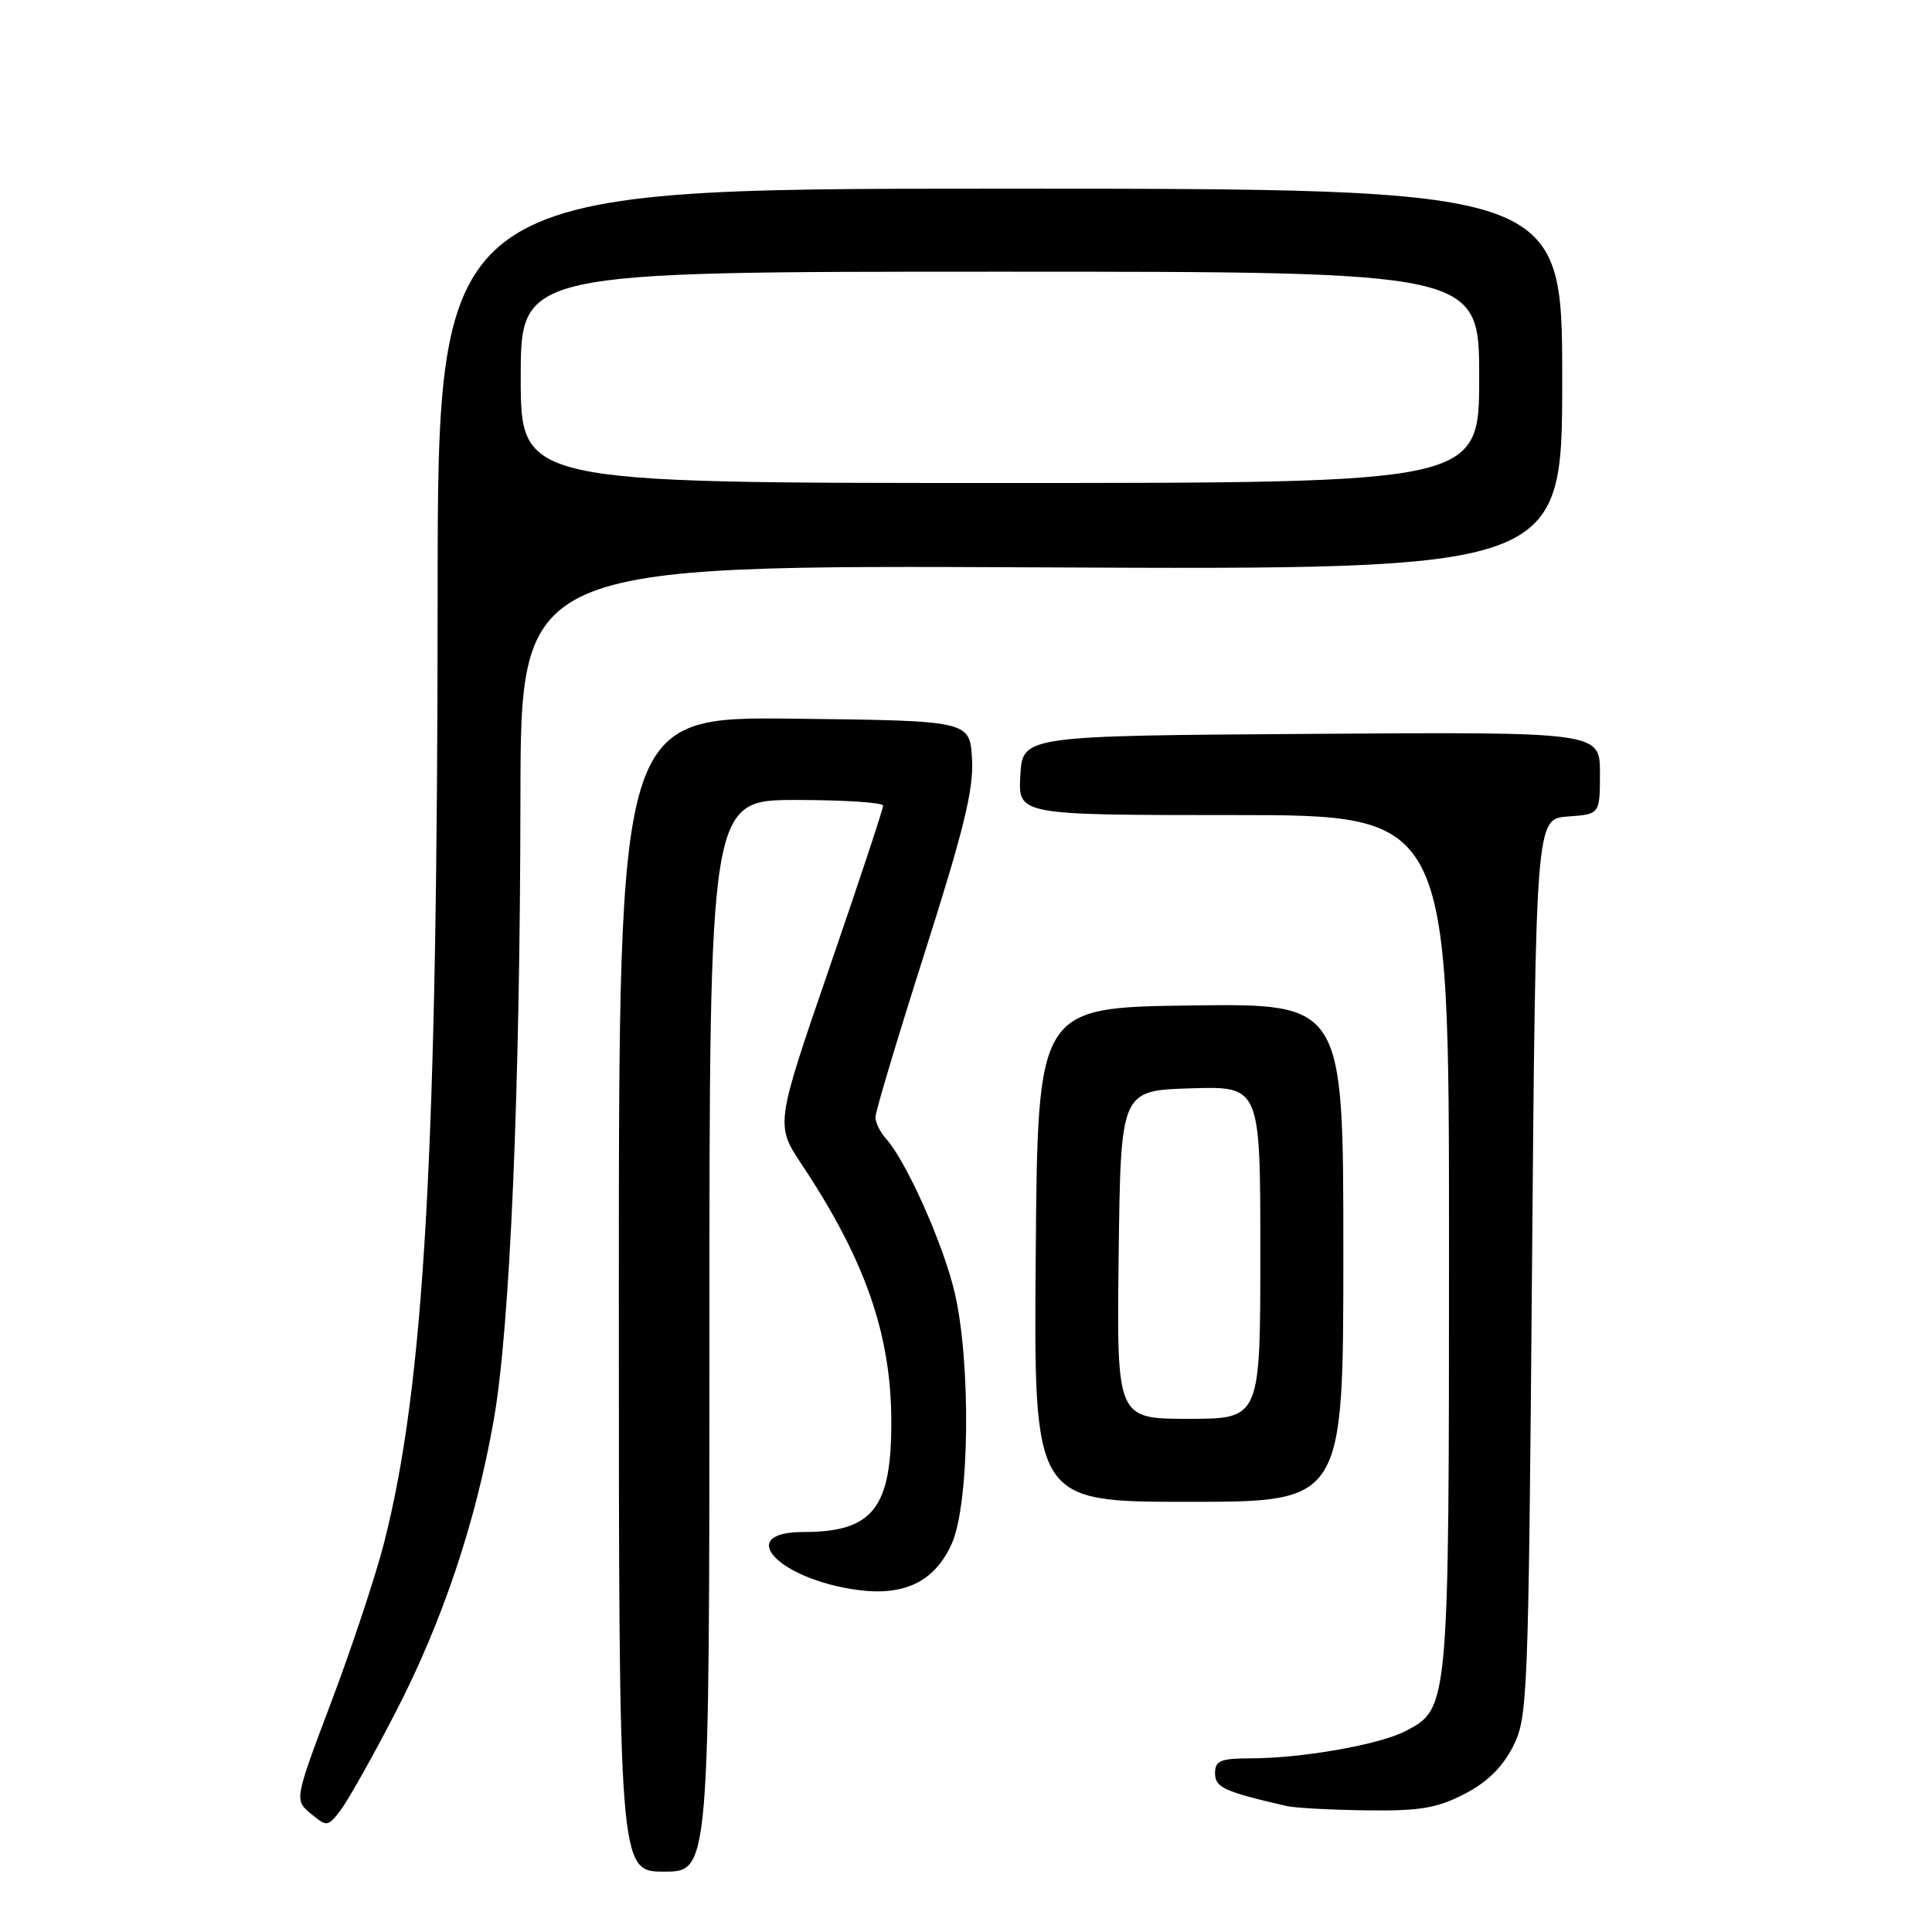 <?xml version="1.0" encoding="UTF-8" standalone="no"?>
<!DOCTYPE svg PUBLIC "-//W3C//DTD SVG 1.1//EN" "http://www.w3.org/Graphics/SVG/1.1/DTD/svg11.dtd" >
<svg xmlns="http://www.w3.org/2000/svg" xmlns:xlink="http://www.w3.org/1999/xlink" version="1.1" viewBox="0 0 256 256">
 <g >
 <path fill="currentColor"
d=" M 94.00 177.00 C 94.00 106.00 94.00 106.00 105.50 106.00 C 111.83 106.00 117.01 106.34 117.02 106.75 C 117.03 107.16 113.82 116.85 109.89 128.27 C 102.74 149.04 102.74 149.04 106.27 154.35 C 114.59 166.88 118.02 176.66 118.10 188.03 C 118.18 199.83 115.71 203.00 106.45 203.00 C 97.30 203.00 103.09 209.23 113.58 210.67 C 119.84 211.52 123.83 209.58 126.10 204.58 C 128.48 199.35 128.69 180.55 126.48 171.19 C 124.98 164.83 120.08 153.85 117.43 150.92 C 116.64 150.05 116.00 148.75 116.00 148.03 C 116.00 147.30 118.95 137.47 122.55 126.17 C 127.73 109.90 129.03 104.57 128.80 100.56 C 128.50 95.50 128.50 95.50 105.25 95.23 C 82.00 94.96 82.00 94.96 82.00 171.48 C 82.00 248.00 82.00 248.00 88.00 248.00 C 94.00 248.00 94.00 248.00 94.00 177.00 Z  M 52.36 227.00 C 58.61 214.94 63.08 201.63 65.45 188.00 C 67.59 175.74 68.92 144.47 68.96 105.68 C 69.00 74.86 69.00 74.86 138.00 75.18 C 207.00 75.50 207.00 75.50 207.00 50.25 C 207.00 25.00 207.00 25.00 132.50 25.00 C 58.00 25.00 58.00 25.00 57.99 78.75 C 57.97 152.72 56.23 183.52 50.90 204.40 C 49.79 208.75 46.66 218.20 43.94 225.40 C 39.00 238.50 39.00 238.50 41.19 240.32 C 43.33 242.09 43.43 242.08 45.16 239.82 C 46.13 238.54 49.37 232.78 52.36 227.00 Z  M 193.98 237.75 C 196.98 236.22 199.04 234.22 200.44 231.50 C 202.43 227.63 202.52 225.58 203.00 168.00 C 203.50 108.50 203.50 108.50 207.75 108.19 C 212.00 107.89 212.00 107.89 212.00 102.43 C 212.00 96.98 212.00 96.98 173.75 97.24 C 135.50 97.50 135.50 97.50 135.20 102.75 C 134.90 108.00 134.90 108.00 163.45 108.00 C 192.00 108.00 192.00 108.00 192.00 164.53 C 192.00 226.40 192.00 226.40 186.21 229.39 C 182.76 231.18 172.51 232.98 165.75 232.99 C 161.70 233.00 161.00 233.29 161.00 234.96 C 161.00 236.85 162.19 237.40 170.50 239.31 C 171.60 239.56 176.34 239.82 181.04 239.88 C 188.07 239.98 190.35 239.60 193.98 237.75 Z  M 178.00 165.98 C 178.00 132.96 178.00 132.96 157.75 133.23 C 137.50 133.50 137.50 133.50 137.24 166.25 C 136.97 199.00 136.97 199.00 157.49 199.00 C 178.00 199.00 178.00 199.00 178.00 165.98 Z  M 69.00 50.00 C 69.00 36.00 69.00 36.00 132.50 36.00 C 196.00 36.00 196.00 36.00 196.00 50.00 C 196.00 64.00 196.00 64.00 132.50 64.00 C 69.00 64.00 69.00 64.00 69.00 50.00 Z  M 148.23 166.25 C 148.50 144.50 148.50 144.50 157.75 144.21 C 167.00 143.92 167.00 143.92 167.00 165.96 C 167.00 188.00 167.00 188.00 157.48 188.00 C 147.96 188.00 147.96 188.00 148.23 166.25 Z "/>
</g>
</svg>